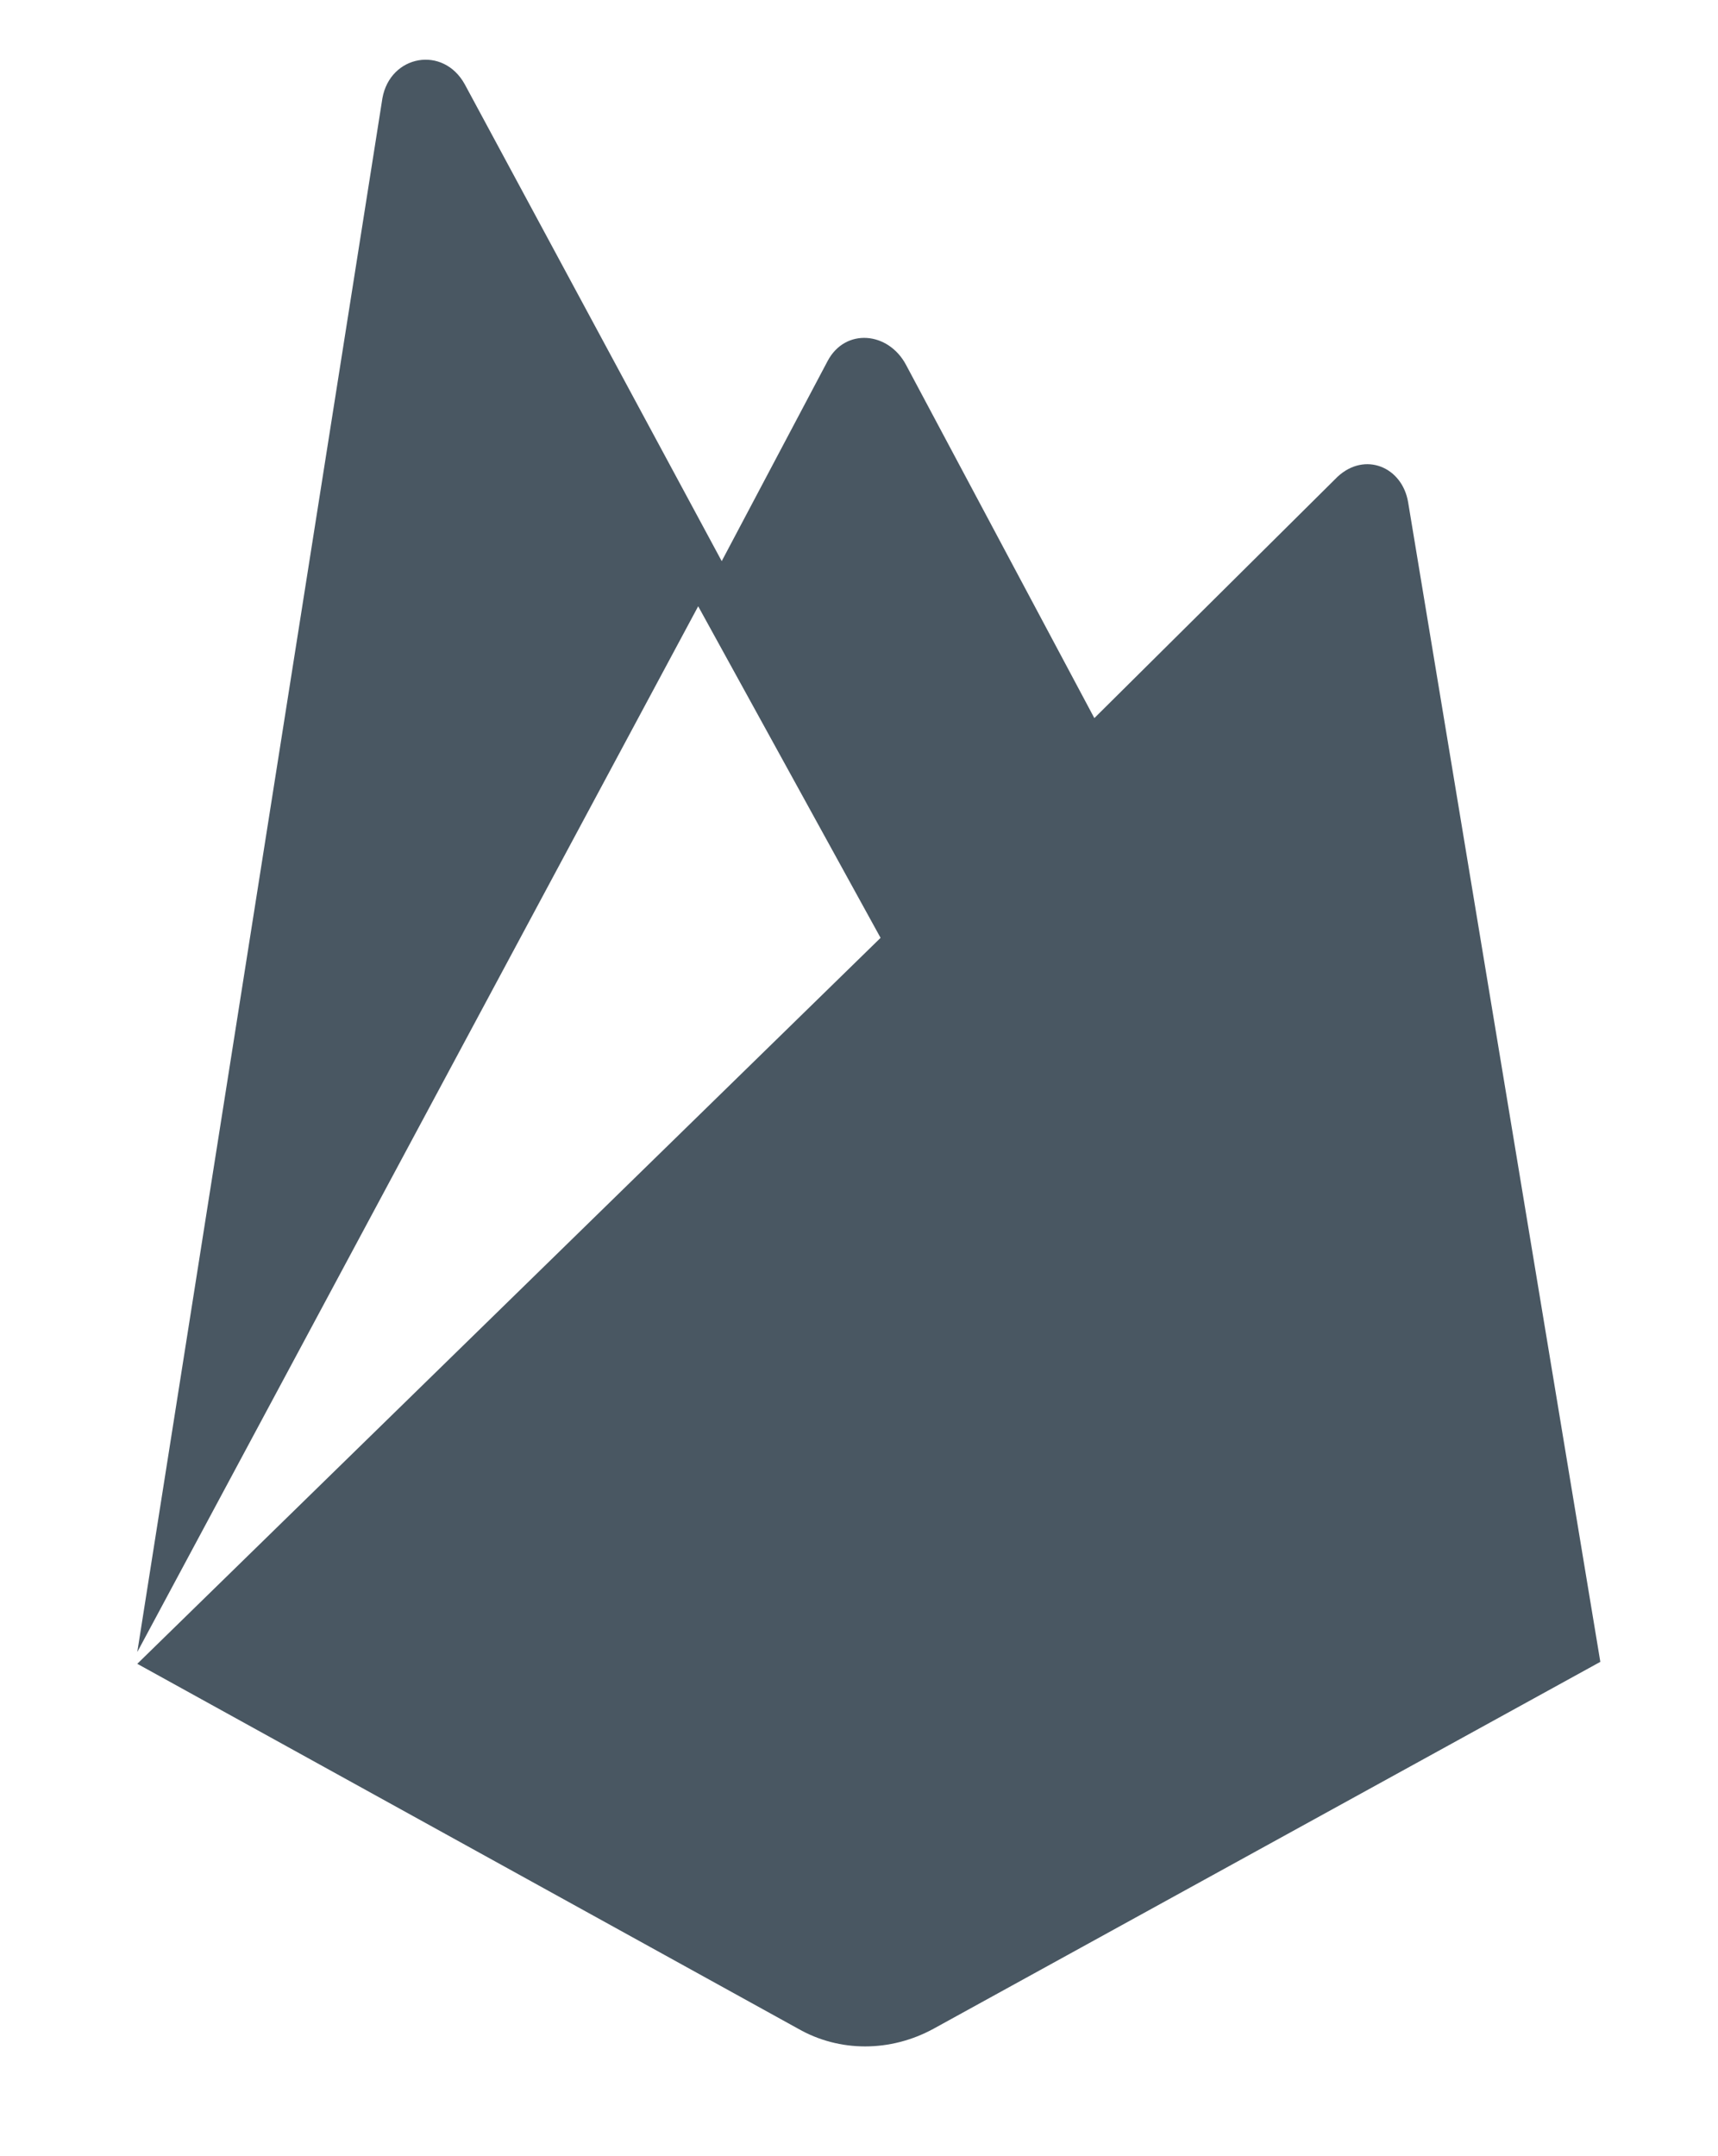 <?xml version="1.0" encoding="utf-8"?>
<!-- Generator: Adobe Illustrator 23.0.1, SVG Export Plug-In . SVG Version: 6.00 Build 0)  -->
<svg version="1.1" id="Capa_1" xmlns="http://www.w3.org/2000/svg" xmlns:xlink="http://www.w3.org/1999/xlink" x="0px" y="0px"
	 viewBox="0 0 87.6 109.9" style="enable-background:new 0 0 87.6 109.9;" xml:space="preserve">
<style type="text/css">
	.st0{fill:#495762;}
</style>
<path class="st0" d="M71.8,25.6c-0.3-1.8-2.2-2.6-3.6-1.3L55.8,36.6l-9.6-18c-0.9-1.7-3.1-1.9-4-0.2l-5.4,10.2L23.7,4.3
	c-1.1-2-3.8-1.5-4.2,0.7L7,84.2l28.6-53.3l9.3,16.9L7,84.8l33.7,18.6c2.1,1.2,4.7,1.2,6.9,0l34-18.7L71.8,25.6z"/>
</svg>
